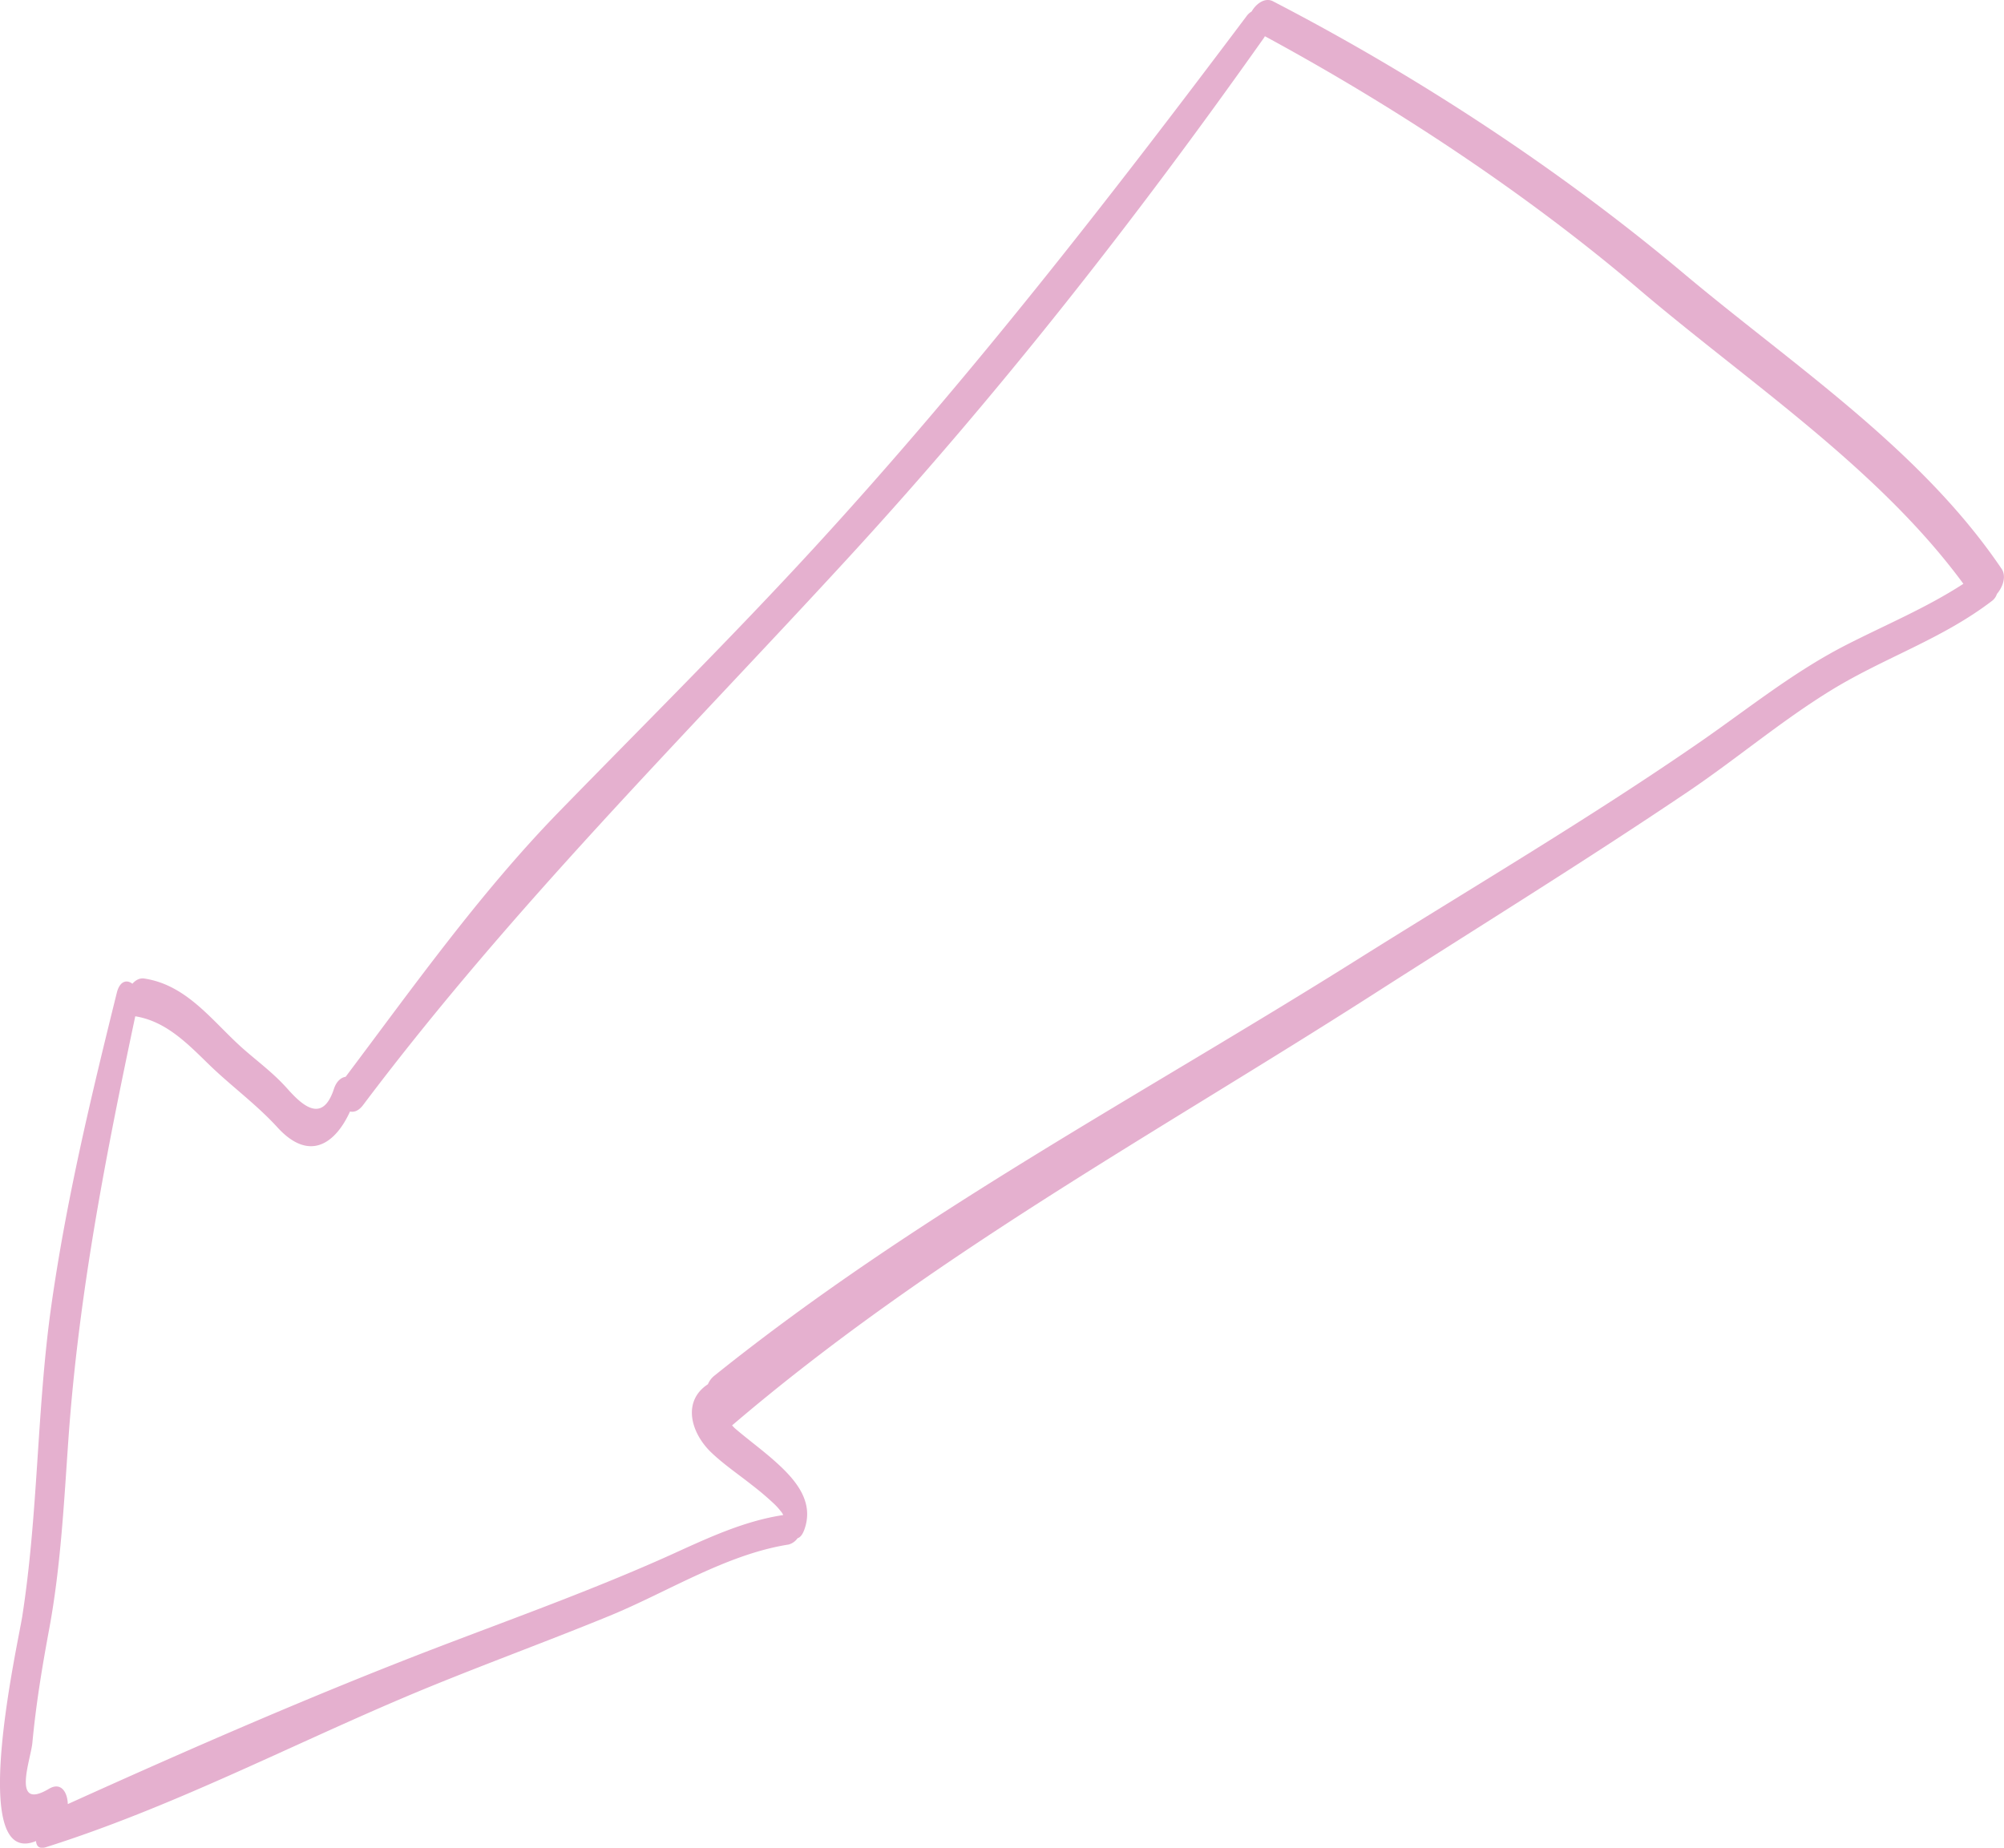 <svg xmlns="http://www.w3.org/2000/svg" width="1046" height="964.7" viewBox="0 0 1046 964.7">
  <title>arrow72_10268938</title>
  <g id="Layer_2" data-name="Layer 2">
    <g id="Layer_1-2" data-name="Layer 1">
      <path id="arrow72_10268938" d="M1044.7,296.9C1002.2,234.1,935.3,190.3,877.9,142,813.5,88,739.2,39.4,664.5.7c-4.1-2.2-8.8,1.1-11.2,5.3a8.8,8.8,0,0,0-2.7,2.5c-71.7,95.4-144.1,188.6-225,276.8-43.5,47.4-89.2,92.7-134.1,138.8-41.2,42.4-75.6,90.9-111.1,138.1-2.3.3-4.8,2.3-6.1,6.3-6.1,18.7-17,8.1-24.4-.2s-15.5-14.1-23.6-21.3c-15.6-14-28.7-32.7-50.9-36.1-2.5-.4-4.6.8-6.3,2.7-2.8-2.2-6.5-1.6-8.1,4.6C47.4,573.1,34.3,627.7,26.5,683.7,19.2,736.9,19.9,790.8,11.6,844c-2.5,15.5-28.8,132,7.2,117.2.2,2.7,1.7,4.3,5.2,3.2,64.8-20.5,124.6-51.7,187-78.2,35.4-15,71.6-28,107.2-42.6,30.2-12.4,60.9-32.1,93.4-37.2a8.5,8.5,0,0,0,4.7-3.3c1.3-.4,2.5-1.7,3.5-4.4,5.4-14.8-4.7-26.3-15.1-35.6-6.7-6-14-11.3-20.9-17.2-.6-.5-1.1-1.1-1.7-1.7C485.6,655.8,602,592.6,716.2,519.5c54.9-35.2,110.5-69.5,164.6-106,25.5-17.2,49-37.2,75.1-53.2,27.9-17.1,57.8-26.6,84-46.7a7.3,7.3,0,0,0,2.4-3.5C1045.6,306.2,1047.3,300.7,1044.7,296.9Zm-82,40.3c-26.7,13.8-49.9,32.5-74.5,49.6-57.9,40.1-118.9,76-178.5,113.4C595.9,571.8,478,633.8,372.8,718.3a11.4,11.4,0,0,0-3.3,4.4c-13.4,8.8-9,25,1.3,35.2,6.7,6.5,14.6,11.8,21.9,17.6,3.9,3,7.8,6.3,11.4,9.7a32.5,32.5,0,0,1,3.5,3.9,6.3,6.3,0,0,1,1.2,1.9c-21,3.2-40,12.3-59.4,21.1-39.6,17.8-80.6,32.5-121.1,48-64.7,24.8-129.7,53.2-192.9,81.8-.2-6.2-3.5-11.7-9.8-8-19.9,11.9-9.5-15.3-8.7-24,1.9-20.2,5.1-39.6,8.8-59.5,6-32.4,7.7-66.1,10-98.9C41,676.2,55,604.2,70.6,530.6c16.1,2.6,27.3,14.3,38.6,25.3s24.7,20.7,35.8,32.9c16.6,18,30.1,8.2,37.7-8.5,2.1.5,4.6-.3,7-3.6,77.7-103.2,167-191.7,254.1-286.6,78.6-85.7,149-175.7,215.9-270.3a4.1,4.1,0,0,0,.5-.9c67.9,36.8,136.4,82,195,131.9,56.8,48.4,125,93.3,169.6,154C1005.1,317.6,983.7,326.4,962.7,337.2Z" fill="#e5b0cf"/>
    </g>
  </g>
</svg>
